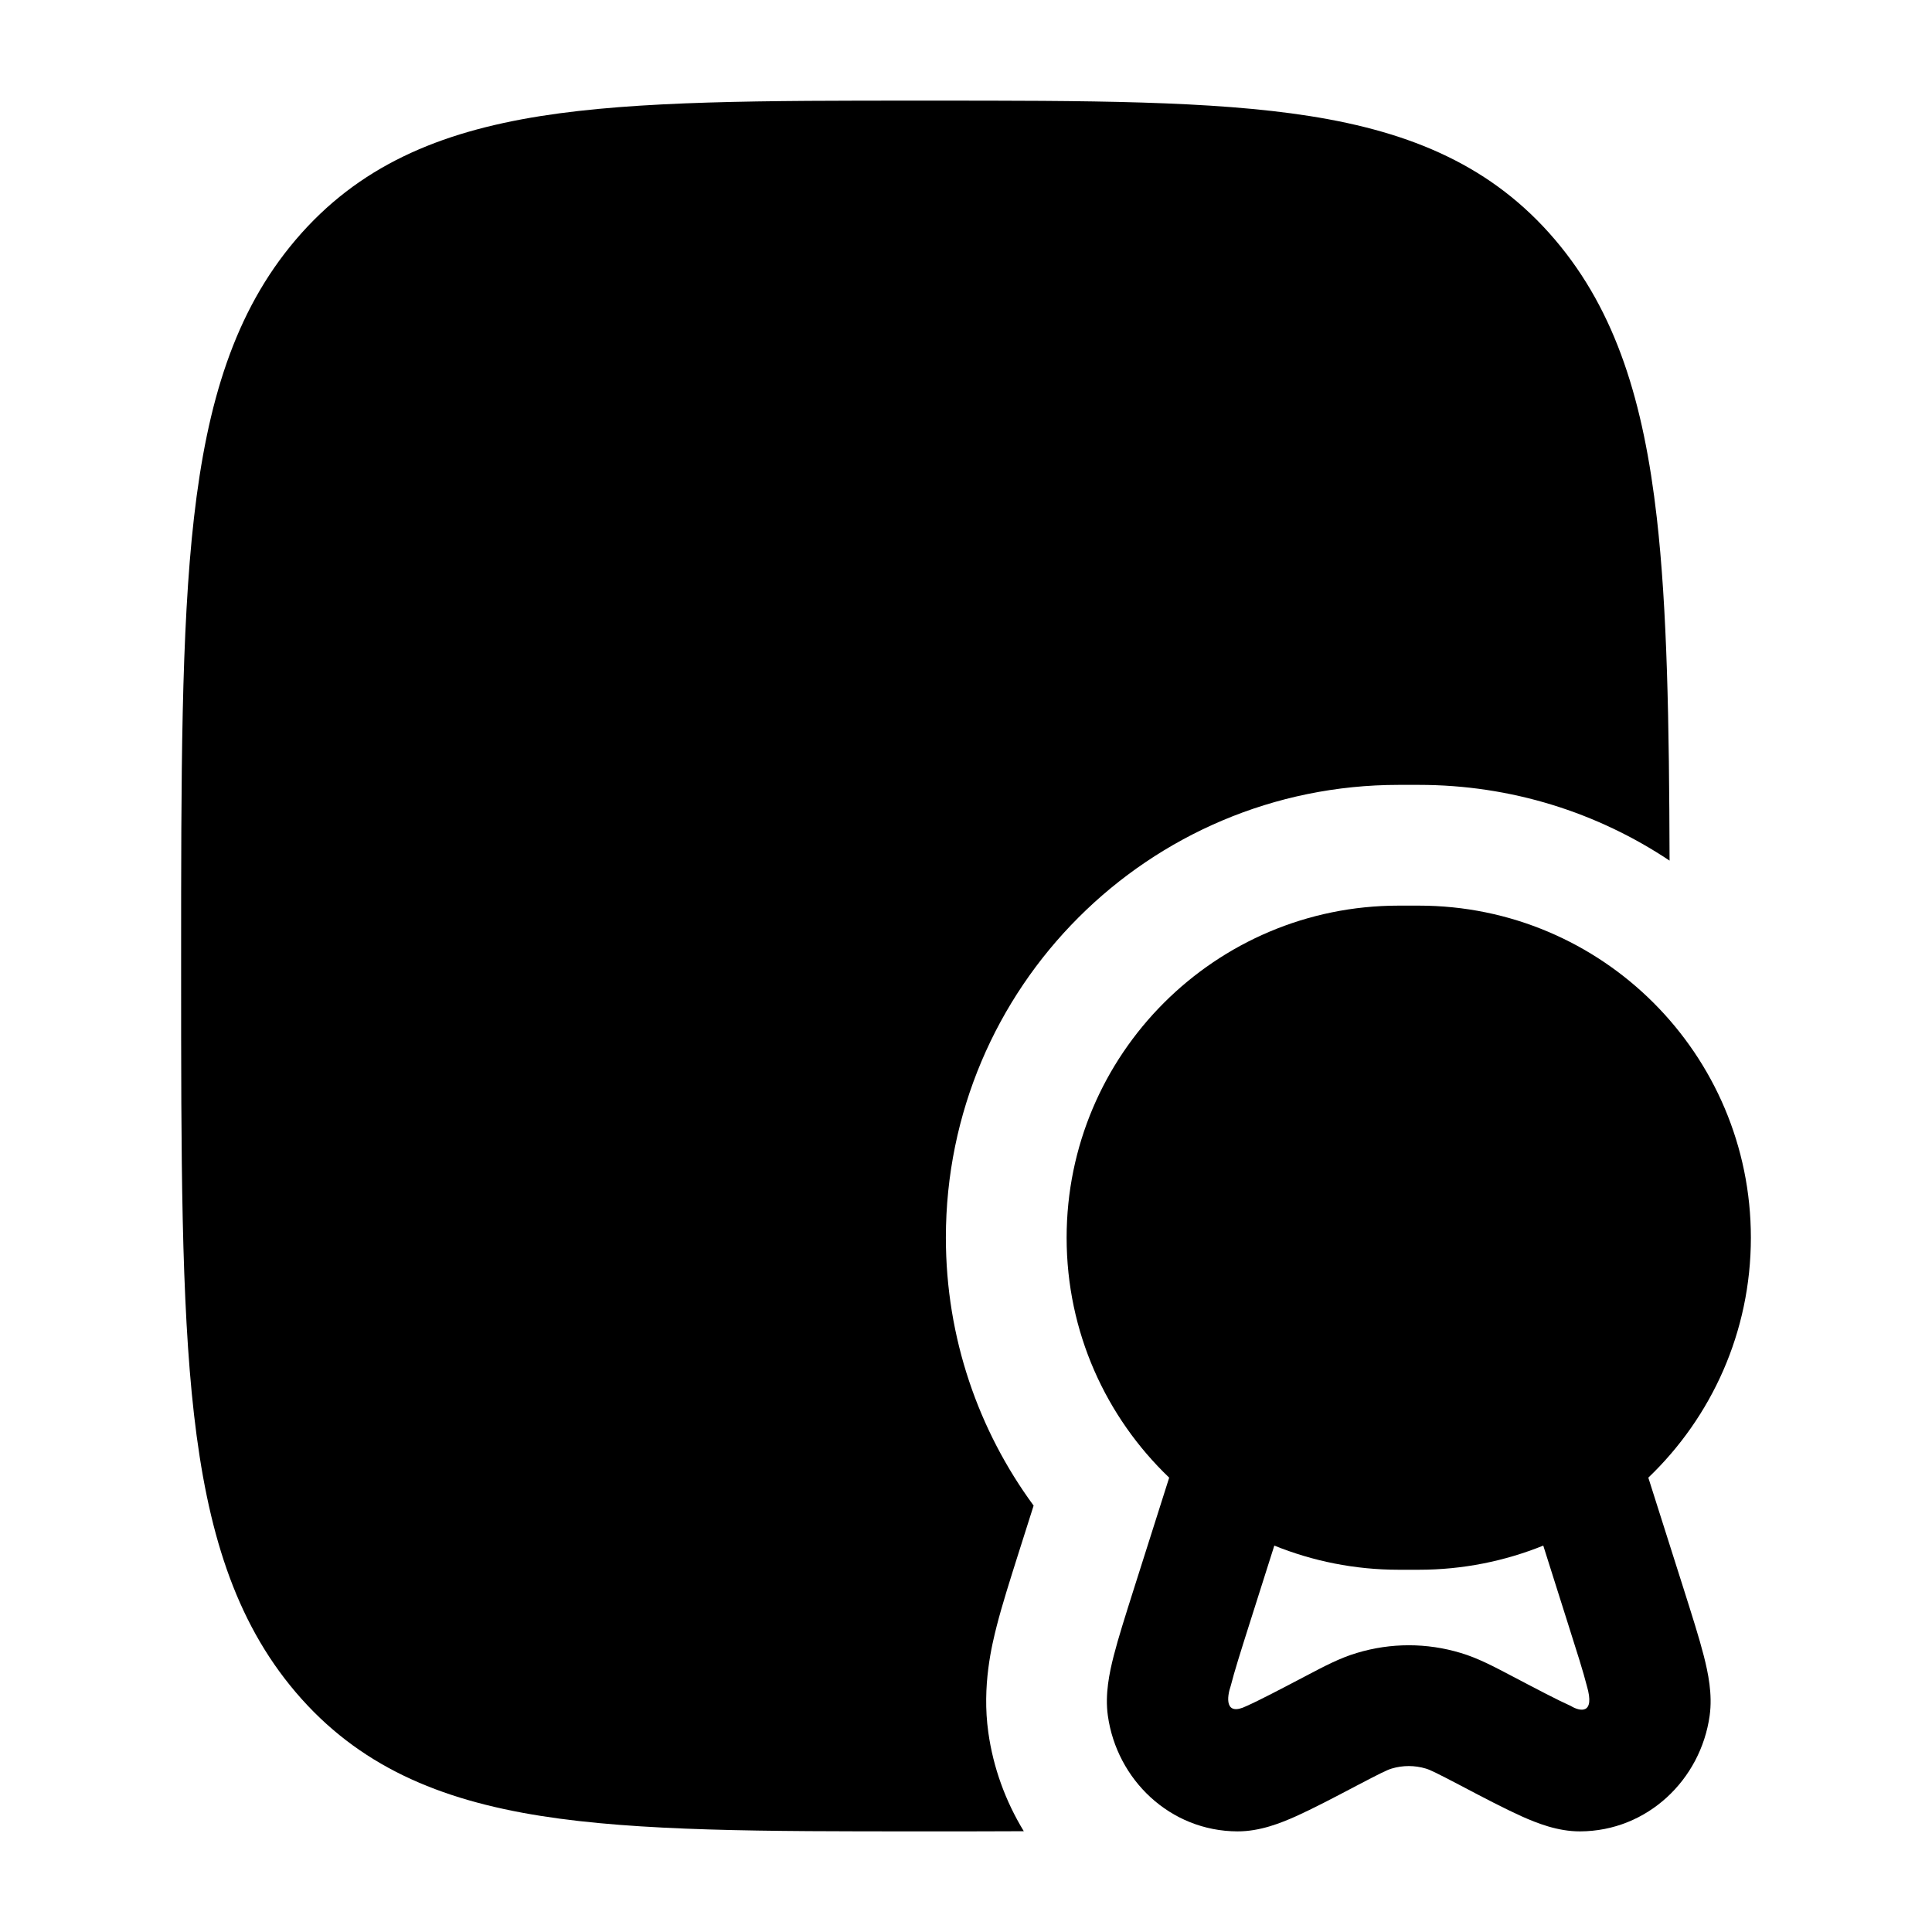 <svg width="24" height="24" viewBox="0 0 24 24" xmlns="http://www.w3.org/2000/svg">
    <path class="pr-icon-bulk-secondary" d="M16.272 1.442C15.056 1.25 13.505 1.25 11.557 1.25H11.426C9.478 1.25 7.929 1.25 6.715 1.442C5.451 1.643 4.45 2.065 3.673 2.979C2.911 3.875 2.573 5.004 2.41 6.428C2.25 7.833 2.25 9.635 2.25 11.95V12.05C2.25 14.365 2.25 16.167 2.41 17.572C2.573 18.996 2.911 20.125 3.673 21.021C4.45 21.935 5.454 22.358 6.719 22.558C7.935 22.75 9.487 22.75 11.435 22.75H11.566C11.966 22.75 12.351 22.75 12.718 22.748C12.491 22.376 12.338 21.958 12.277 21.519C12.196 20.943 12.322 20.433 12.382 20.197C12.45 19.932 12.55 19.618 12.647 19.311L12.84 18.703C12.156 17.772 11.75 16.62 11.75 15.375C11.75 12.268 14.268 9.75 17.375 9.75H17.625C18.777 9.75 19.848 10.096 20.74 10.691C20.735 8.967 20.711 7.567 20.581 6.428C20.418 5.004 20.08 3.875 19.318 2.979C18.541 2.065 17.537 1.642 16.272 1.442Z" />
    <path class="pr-icon-bulk-primary" fill-rule="evenodd" clip-rule="evenodd" d="M7.25 8C7.25 7.586 7.586 7.25 8 7.25H15C15.414 7.25 15.75 7.586 15.75 8C15.75 8.414 15.414 8.75 15 8.75H8C7.586 8.75 7.25 8.414 7.25 8ZM7.25 13C7.25 12.586 7.586 12.25 8 12.25H10.209C10.623 12.25 10.959 12.586 10.959 13C10.959 13.414 10.623 13.75 10.209 13.75H8C7.586 13.75 7.25 13.414 7.25 13Z" />
    <path class="pr-icon-bulk-primary" fill-rule="evenodd" clip-rule="evenodd" d="M17.375 11.25C15.097 11.25 13.25 13.097 13.25 15.375C13.25 16.548 13.74 17.606 14.524 18.356L14.086 19.735C13.981 20.067 13.892 20.346 13.835 20.569C13.781 20.781 13.725 21.047 13.762 21.312C13.873 22.108 14.535 22.747 15.372 22.75C15.651 22.751 15.91 22.647 16.102 22.561C16.306 22.469 16.559 22.337 16.855 22.181C17.151 22.026 17.233 21.986 17.287 21.97C17.426 21.928 17.574 21.928 17.713 21.97C17.767 21.986 17.849 22.026 18.145 22.181C18.441 22.337 18.694 22.469 18.898 22.561C19.09 22.647 19.349 22.751 19.628 22.75C20.465 22.747 21.127 22.108 21.238 21.312C21.275 21.047 21.219 20.781 21.165 20.569C21.108 20.346 21.019 20.067 20.914 19.735L20.476 18.356C21.26 17.606 21.75 16.548 21.75 15.375C21.75 13.097 19.903 11.25 17.625 11.25H17.375ZM15.523 20.167L15.83 19.2C16.308 19.393 16.829 19.5 17.375 19.5H17.625C18.171 19.5 18.693 19.393 19.171 19.2L19.477 20.167C19.591 20.526 19.667 20.764 19.712 20.941C19.819 21.305 19.624 21.26 19.513 21.192C19.356 21.122 19.098 20.987 18.775 20.817C18.551 20.699 18.355 20.596 18.147 20.534C17.725 20.406 17.276 20.406 16.854 20.534C16.645 20.596 16.45 20.699 16.226 20.817C15.902 20.987 15.645 21.122 15.487 21.192C15.211 21.328 15.24 21.081 15.289 20.941C15.334 20.764 15.409 20.526 15.523 20.167Z" />
</svg>
